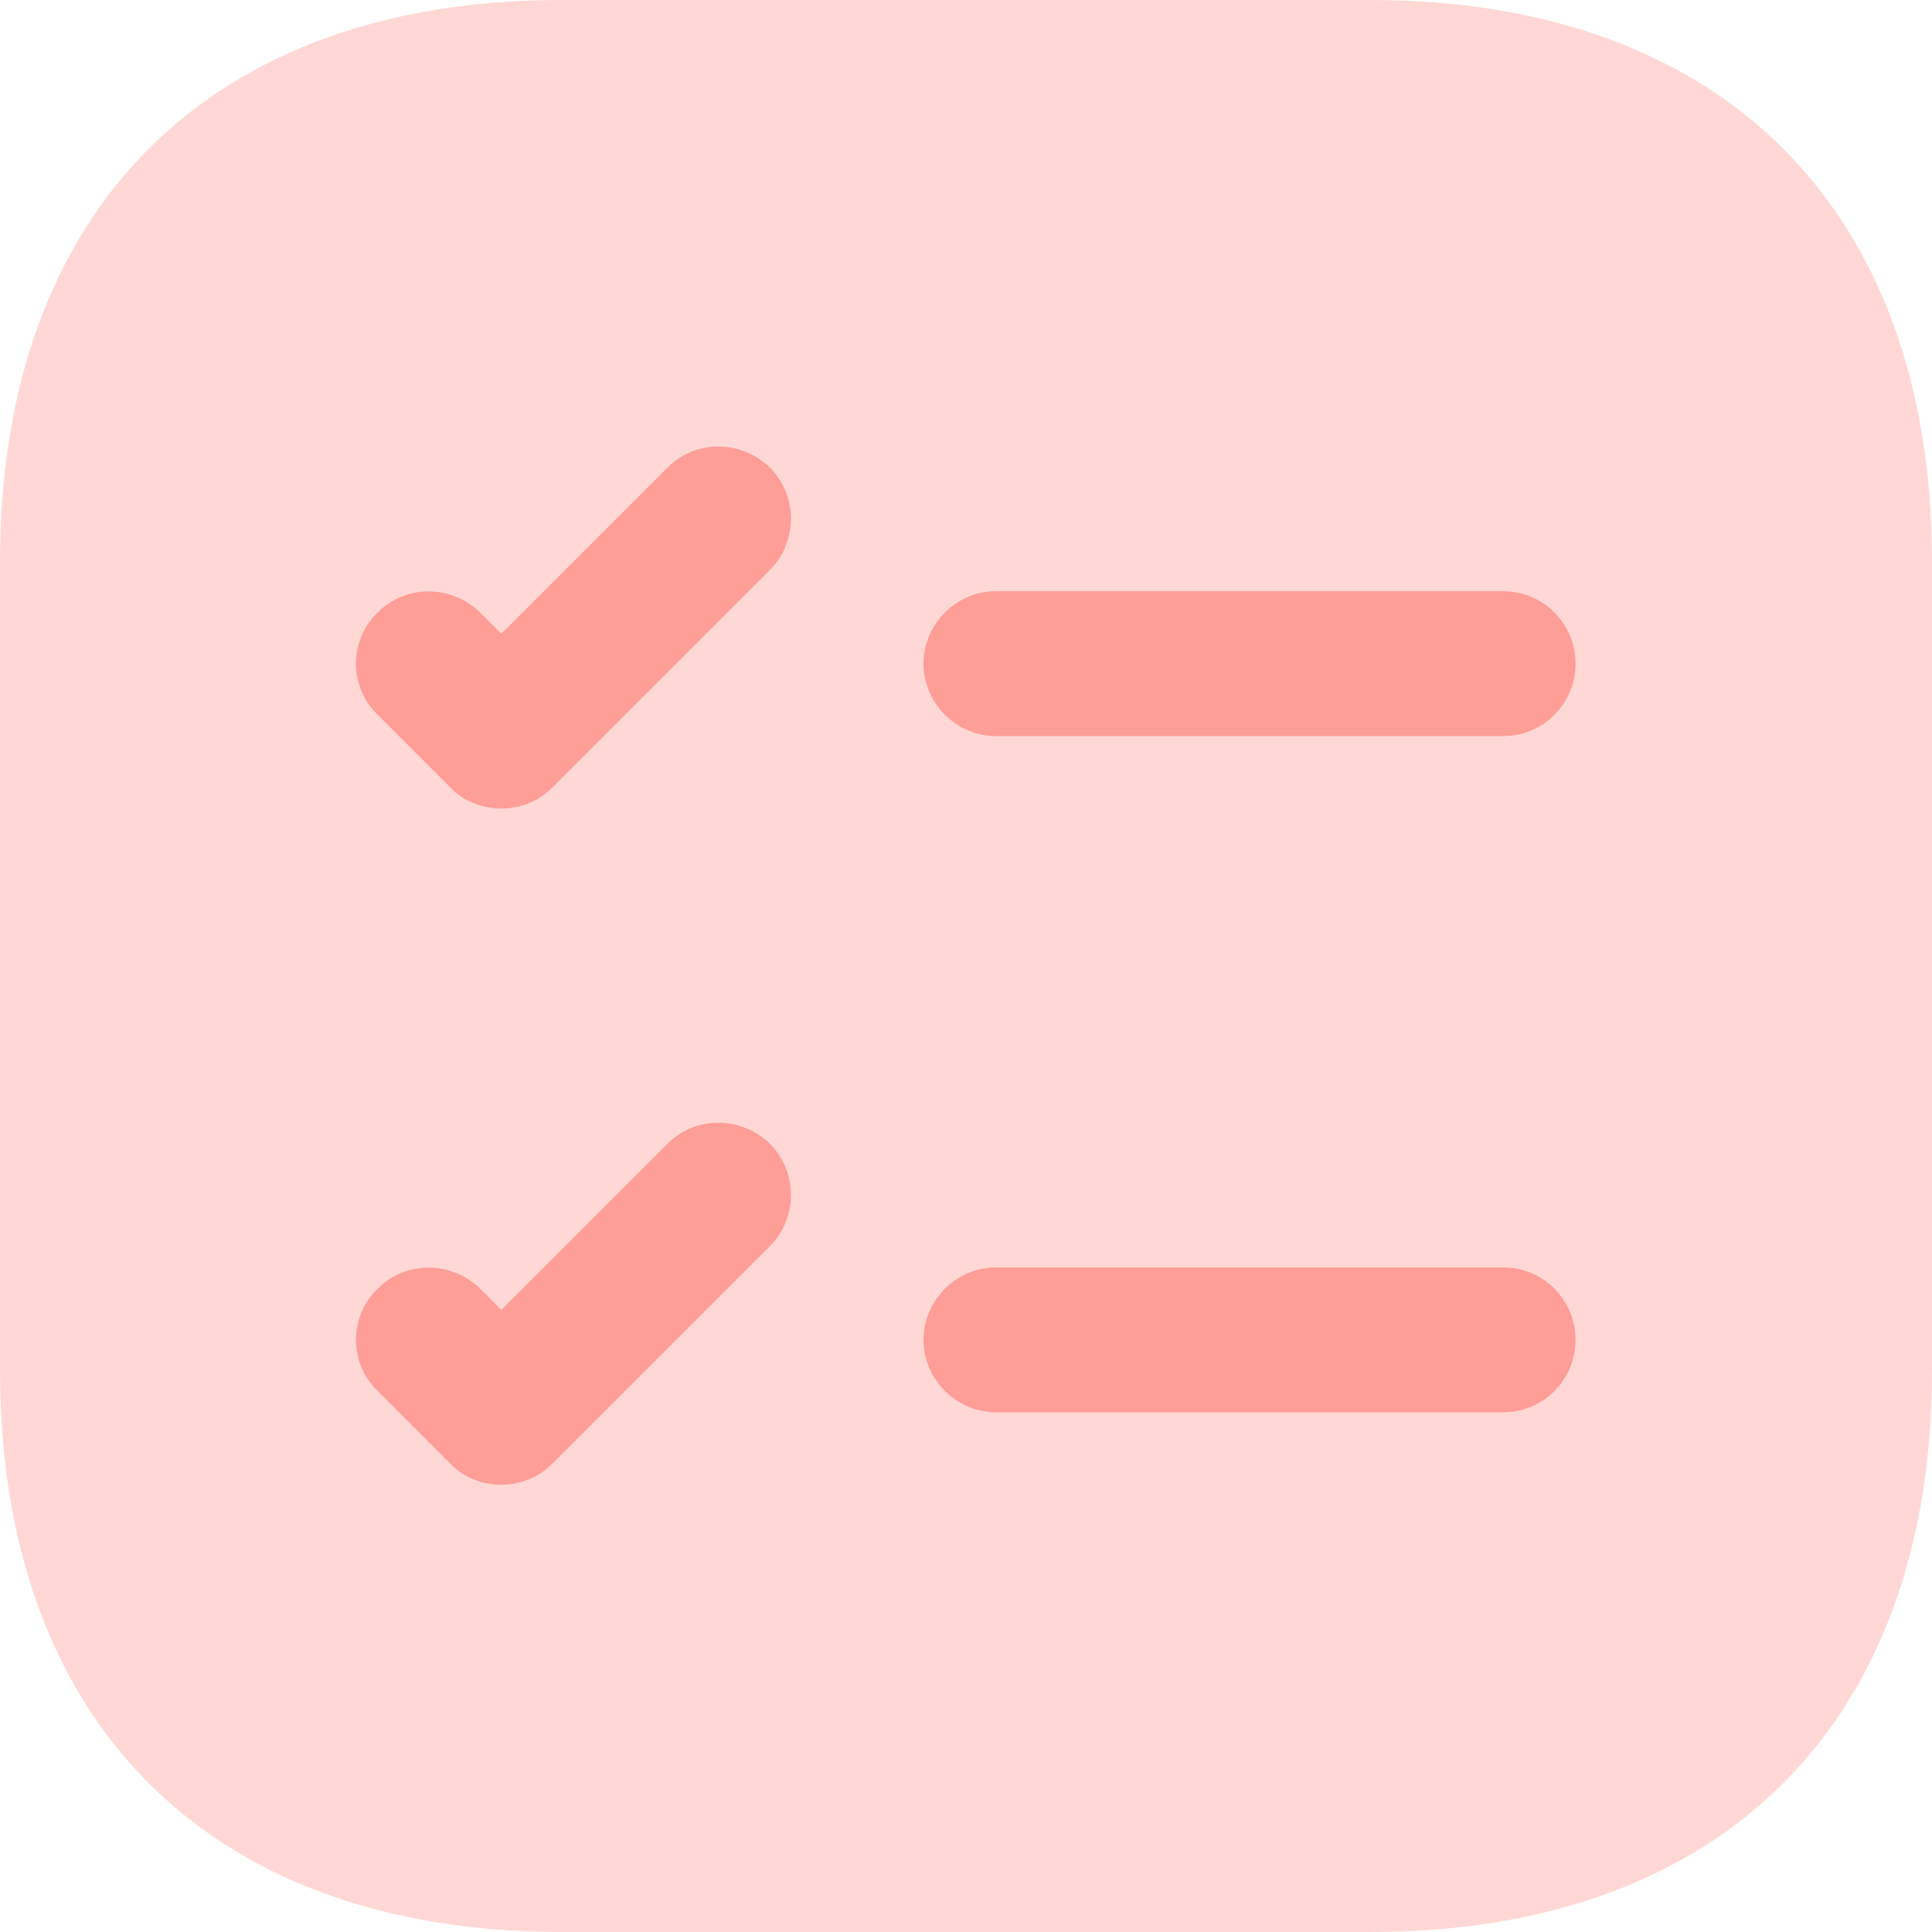 <svg width="50" height="50" viewBox="0 0 50 50" fill="none" xmlns="http://www.w3.org/2000/svg">
<path opacity="0.4" d="M35.475 0H14.525C5.425 0 0 5.425 0 14.525V35.475C0 44.575 5.425 50 14.525 50H35.475C44.575 50 50 44.575 50 35.475V14.525C50 5.425 44.575 0 35.475 0Z" fill="#FF9D97"/>
<path d="M40.775 17.175C40.775 18.2 39.95 19.05 38.9 19.05H25.775C24.75 19.05 23.9 18.2 23.9 17.175C23.9 16.15 24.75 15.3 25.775 15.3H38.9C39.95 15.3 40.775 16.15 40.775 17.175Z" fill="#FF9D97"/>
<path d="M19.925 14.75L14.3 20.375C13.925 20.75 13.45 20.925 12.975 20.925C12.5 20.925 12 20.75 11.65 20.375L9.775 18.5C9.025 17.775 9.025 16.575 9.775 15.85C10.5 15.125 11.675 15.125 12.425 15.85L12.975 16.4L17.275 12.1C18 11.375 19.175 11.375 19.925 12.1C20.65 12.825 20.65 14.025 19.925 14.75Z" fill="#FF9D97"/>
<path d="M40.775 34.675C40.775 35.7 39.95 36.55 38.9 36.55H25.775C24.75 36.55 23.9 35.7 23.9 34.675C23.9 33.65 24.75 32.8 25.775 32.8H38.9C39.95 32.8 40.775 33.65 40.775 34.675Z" fill="#FF9D97"/>
<path d="M19.925 32.25L14.3 37.875C13.925 38.25 13.45 38.425 12.975 38.425C12.5 38.425 12 38.25 11.65 37.875L9.775 36C9.025 35.275 9.025 34.075 9.775 33.35C10.5 32.625 11.675 32.625 12.425 33.35L12.975 33.9L17.275 29.6C18 28.875 19.175 28.875 19.925 29.6C20.65 30.325 20.65 31.525 19.925 32.25Z" fill="#FF9D97"/>
</svg>
